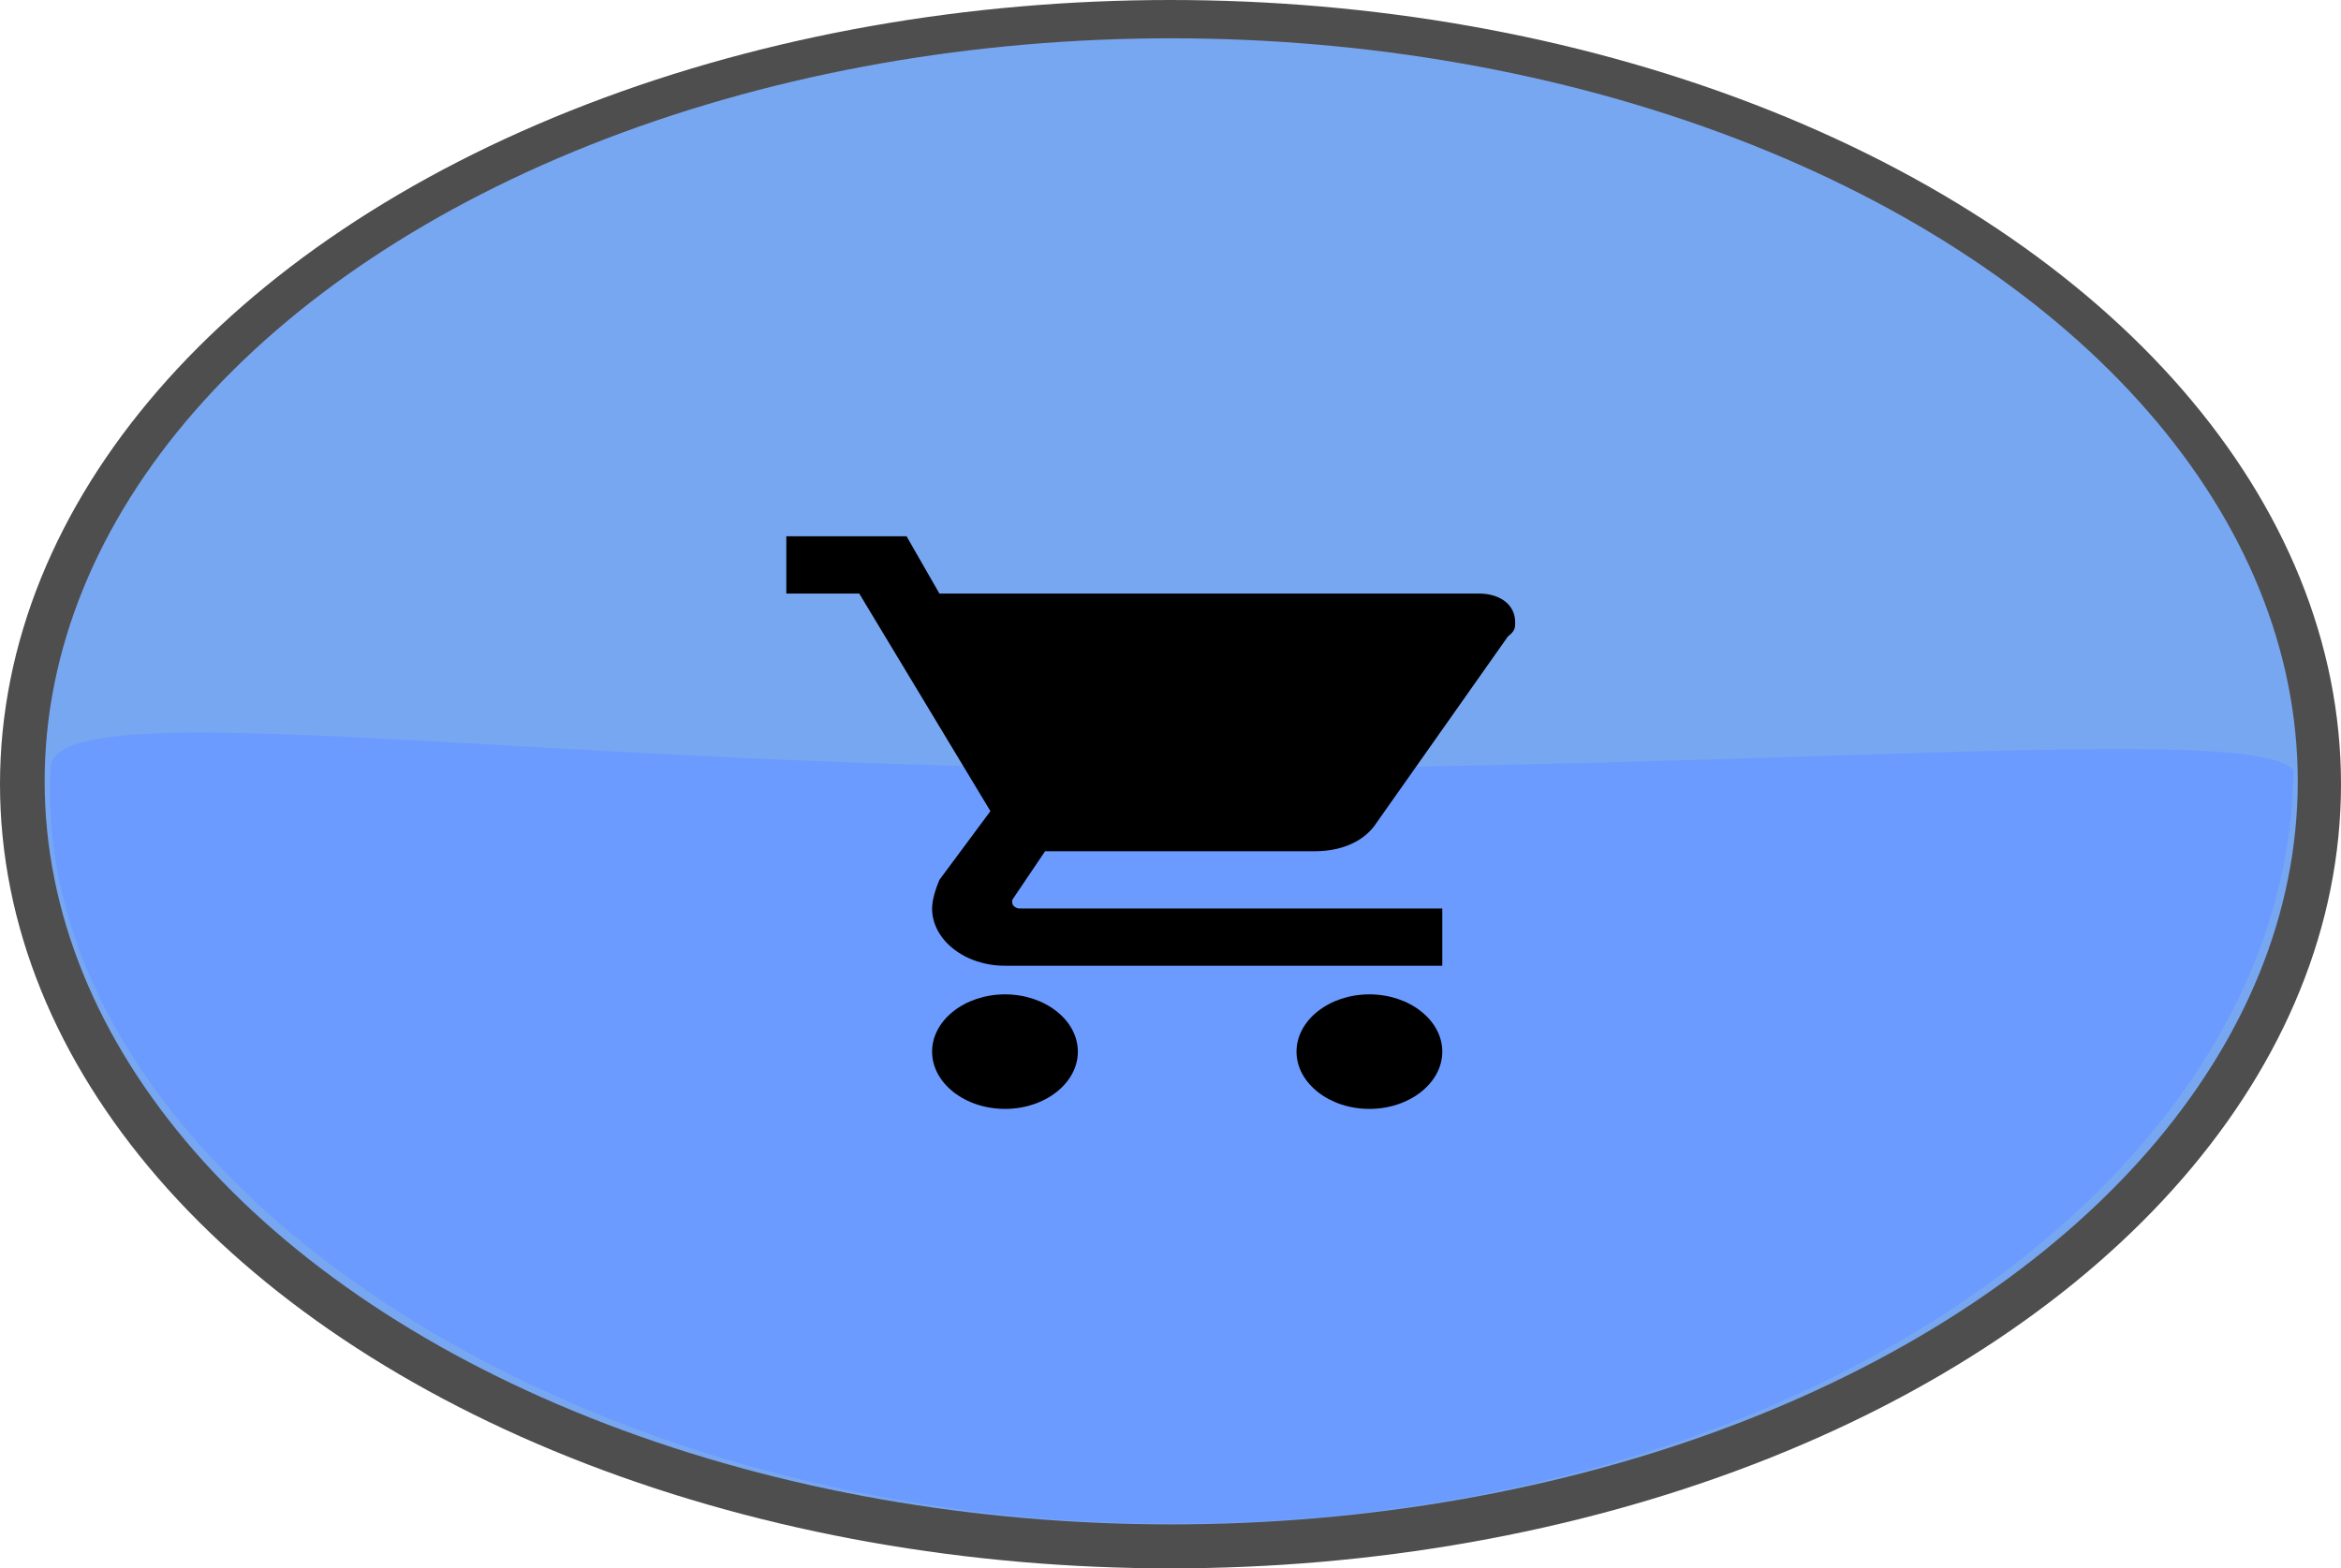 <?xml version="1.0" encoding="UTF-8" standalone="no"?><!-- Generator: Gravit.io --><svg xmlns="http://www.w3.org/2000/svg" xmlns:xlink="http://www.w3.org/1999/xlink" style="isolation:isolate" viewBox="566.858 220.151 50.284 33.698" width="50.284pt" height="33.698pt"><defs><clipPath id="_clipPath_Y4TQ8pg69cDitgXBOS7e2qA9XQizMX6P"><rect x="566.858" y="220.151" width="50.284" height="33.698"/></clipPath></defs><g clip-path="url(#_clipPath_Y4TQ8pg69cDitgXBOS7e2qA9XQizMX6P)"><ellipse vector-effect="non-scaling-stroke" cx="592.015" cy="236.939" rx="24.454" ry="16.221" fill="rgb(120,167,242)" stroke-width="0.512" stroke="rgb(79,78,78)" stroke-linejoin="miter" stroke-linecap="square" stroke-miterlimit="3"/><path d=" M 567.945 236.624 C 567.468 244.993 578.54 252.888 592.036 252.888 C 605.532 252.888 616.052 245.401 616.12 236.692 C 615.205 235.697 605.532 236.667 592.036 236.667 C 578.54 236.667 568.103 234.948 567.945 236.624 Z " fill="rgb(107,155,255)"/><g><g><g><path d=" M 588.445 241.516 C 587.584 241.516 586.879 242.07 586.879 242.747 C 586.879 243.423 587.584 243.977 588.445 243.977 C 589.306 243.977 590.01 243.423 590.01 242.747 C 590.01 242.07 589.306 241.516 588.445 241.516 Z  M 583.748 231.674 L 583.748 232.904 L 585.314 232.904 L 588.132 237.579 L 587.036 239.056 C 586.958 239.24 586.879 239.486 586.879 239.671 C 586.879 240.348 587.584 240.901 588.445 240.901 L 597.838 240.901 L 597.838 239.671 L 588.758 239.671 C 588.68 239.671 588.601 239.609 588.601 239.548 L 588.601 239.486 L 589.306 238.441 L 595.098 238.441 C 595.724 238.441 596.194 238.195 596.429 237.825 L 599.247 233.827 C 599.403 233.704 599.403 233.643 599.403 233.52 C 599.403 233.15 599.09 232.904 598.62 232.904 L 587.036 232.904 L 586.331 231.674 L 583.748 231.674 Z  M 596.272 241.516 C 595.411 241.516 594.707 242.07 594.707 242.747 C 594.707 243.423 595.411 243.977 596.272 243.977 C 597.133 243.977 597.838 243.423 597.838 242.747 C 597.838 242.07 597.133 241.516 596.272 241.516 Z " fill="rgb(0,0,0)"/></g></g></g><ellipse vector-effect="non-scaling-stroke" cx="592" cy="237" rx="24.878" ry="16.585" fill="none" stroke-width="0.528" stroke="rgb(79,78,78)" stroke-linejoin="miter" stroke-linecap="square" stroke-miterlimit="3"/></g></svg>